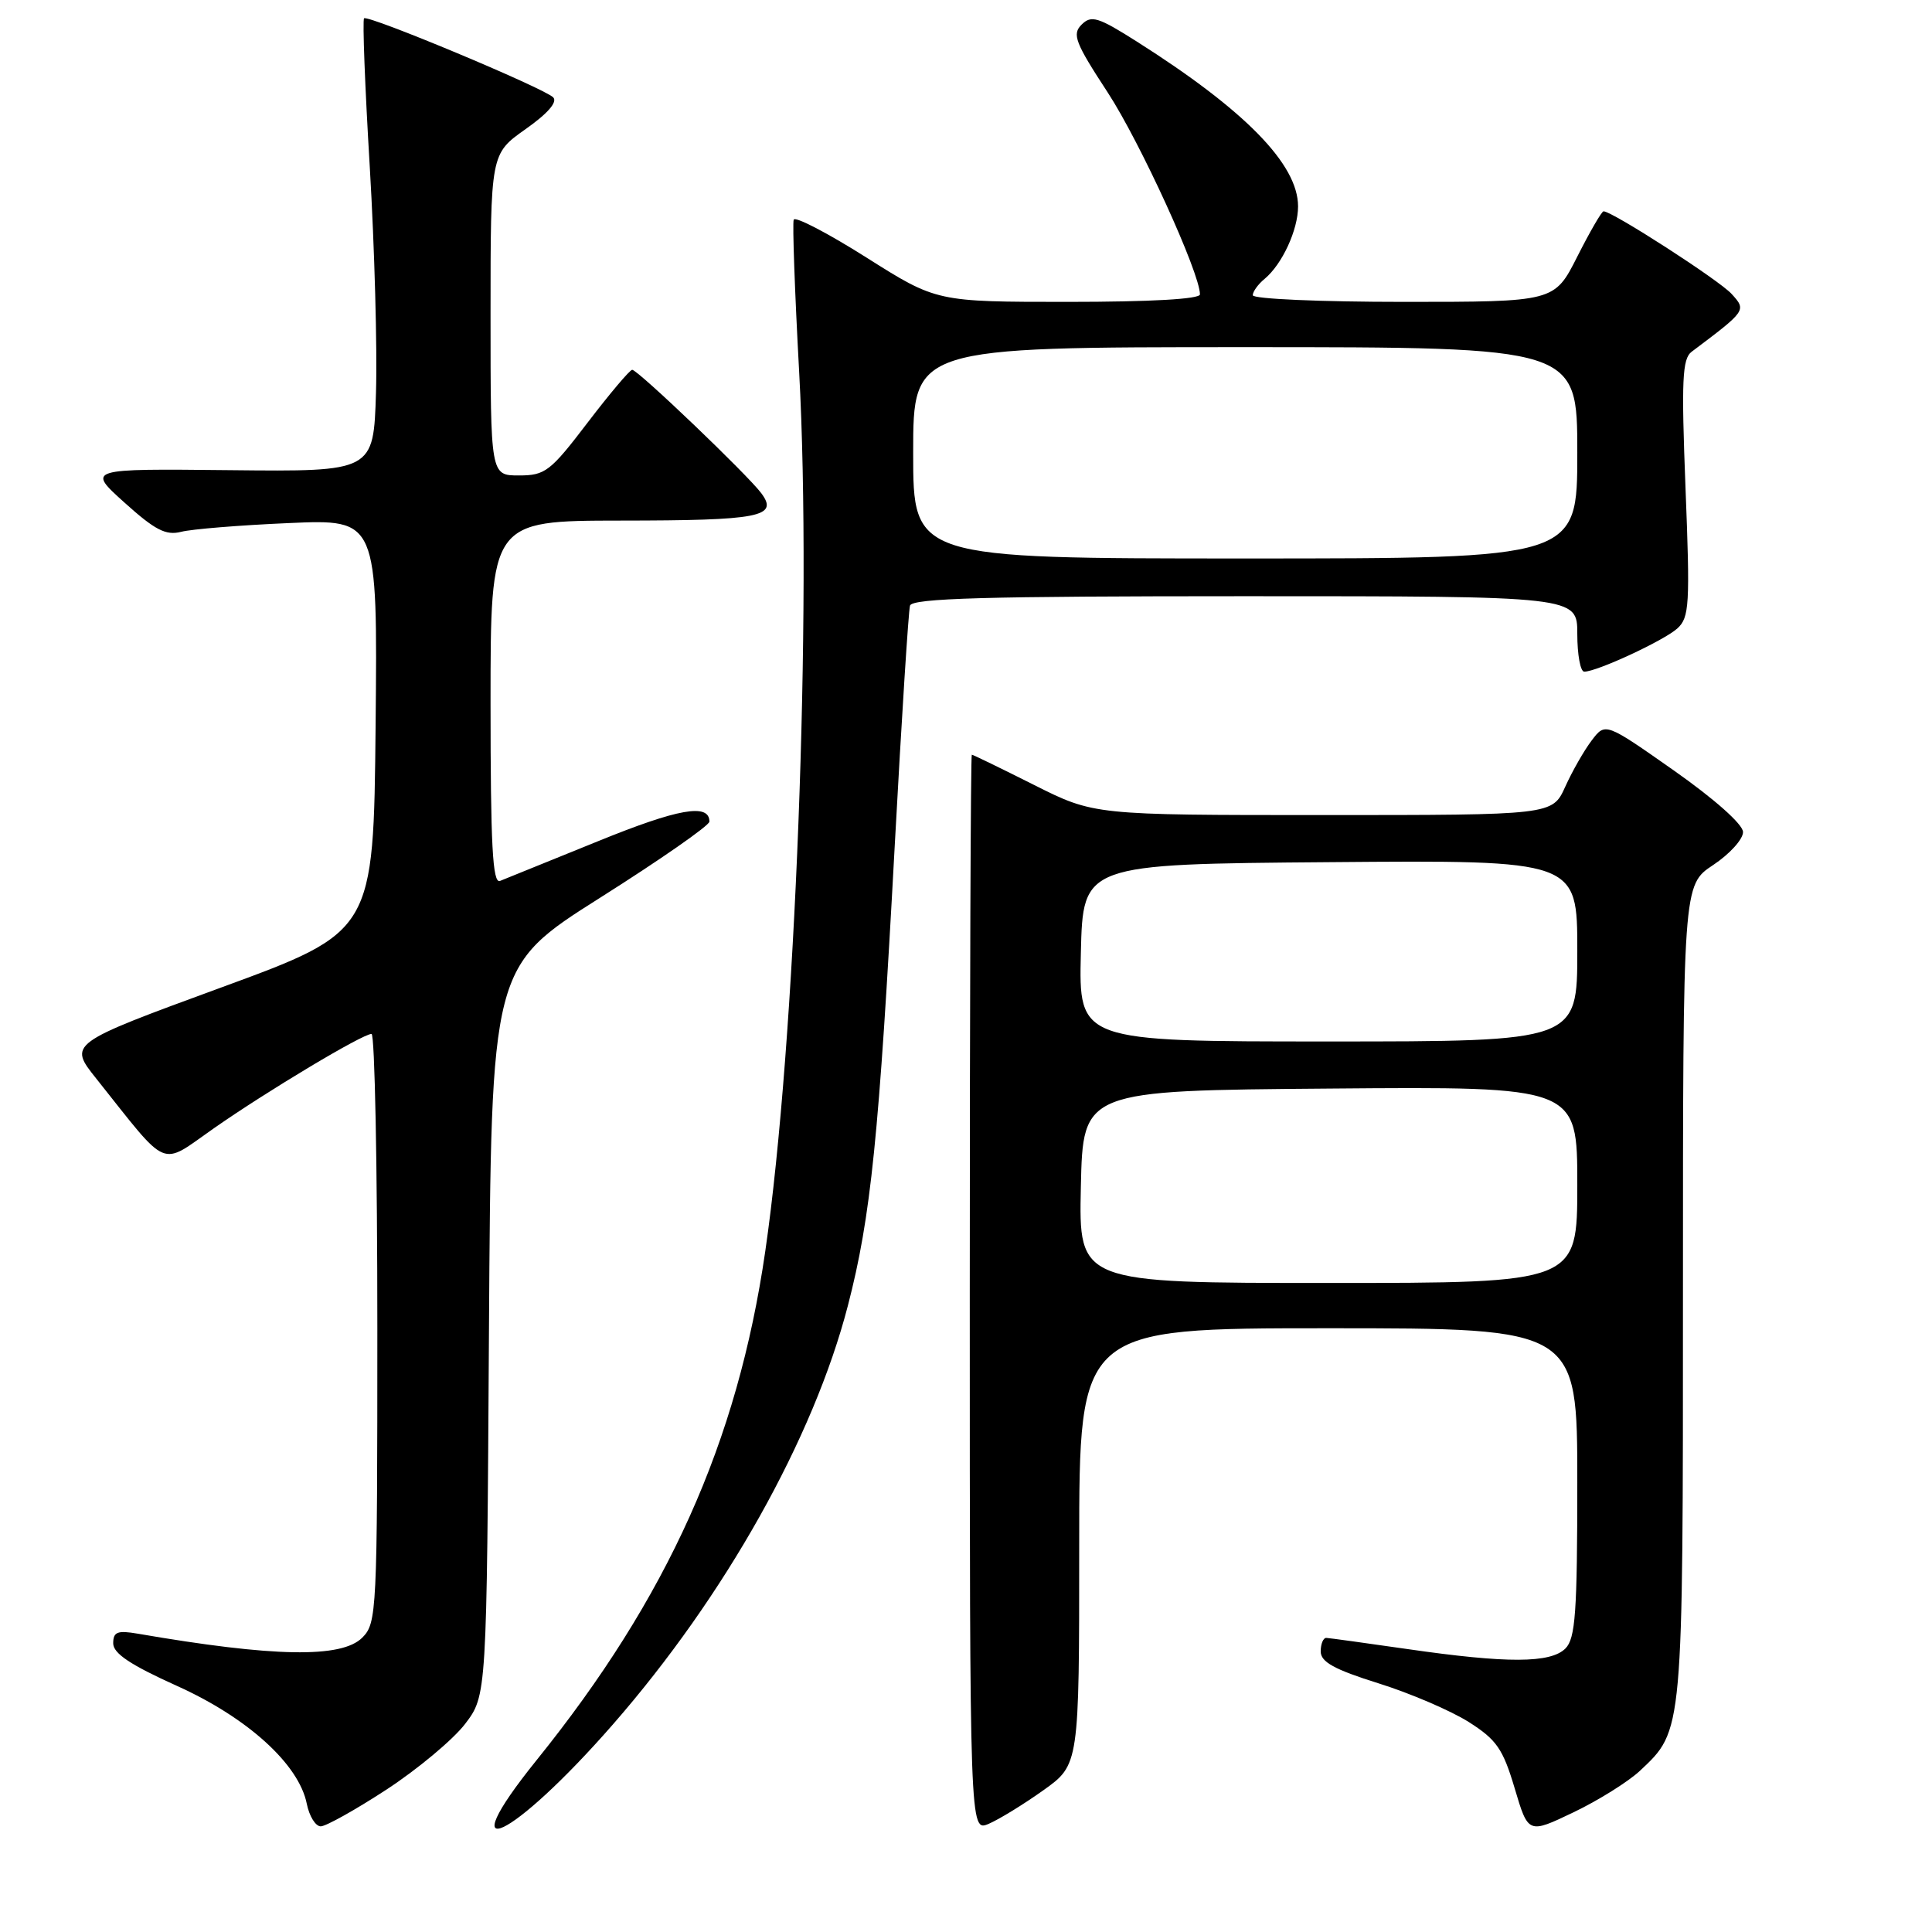 <?xml version="1.0" encoding="UTF-8" standalone="no"?>
<!DOCTYPE svg PUBLIC "-//W3C//DTD SVG 1.1//EN" "http://www.w3.org/Graphics/SVG/1.1/DTD/svg11.dtd" >
<svg xmlns="http://www.w3.org/2000/svg" xmlns:xlink="http://www.w3.org/1999/xlink" version="1.1" viewBox="0 0 256 256">
 <g >
 <path fill="currentColor"
d=" M 81.21 228.50 C 96.07 211.48 107.79 190.59 112.35 173.00 C 115.40 161.23 116.47 150.73 118.56 112.00 C 119.47 95.22 120.38 80.94 120.58 80.25 C 120.86 79.27 130.60 79.00 164.97 79.00 C 209.00 79.00 209.00 79.00 209.00 84.00 C 209.00 86.75 209.41 89.00 209.92 89.00 C 211.60 89.00 220.48 84.88 222.26 83.27 C 223.85 81.82 223.95 80.13 223.34 64.69 C 222.78 50.36 222.91 47.54 224.15 46.61 C 231.41 41.15 231.43 41.13 229.45 38.95 C 227.83 37.15 213.64 28.00 212.48 28.00 C 212.23 28.00 210.67 30.70 209.00 34.00 C 205.97 40.00 205.97 40.00 185.99 40.00 C 174.99 40.00 166.00 39.61 166.00 39.12 C 166.00 38.64 166.70 37.66 167.57 36.95 C 169.90 35.01 172.00 30.46 172.00 27.35 C 172.00 21.77 164.98 14.60 150.64 5.51 C 145.50 2.25 144.60 1.98 143.32 3.26 C 142.03 4.54 142.46 5.65 146.79 12.27 C 151.09 18.87 159.00 36.18 159.00 39.01 C 159.00 39.63 152.44 40.00 141.55 40.00 C 124.10 40.00 124.10 40.00 114.80 34.12 C 109.69 30.89 105.35 28.63 105.17 29.11 C 104.99 29.59 105.31 38.65 105.89 49.24 C 107.62 80.83 105.40 138.30 101.40 165.81 C 97.72 191.13 88.47 211.69 71.10 233.23 C 59.36 247.80 67.82 243.83 81.21 228.50 Z  M 138.25 237.22 C 143.00 233.83 143.00 233.83 143.00 204.91 C 143.00 176.00 143.00 176.00 176.00 176.00 C 209.00 176.00 209.00 176.00 209.00 196.43 C 209.00 213.67 208.75 217.10 207.43 218.43 C 205.46 220.40 199.70 220.42 186.50 218.51 C 181.00 217.72 176.16 217.05 175.75 217.03 C 175.34 217.01 175.00 217.82 175.00 218.82 C 175.00 220.22 176.79 221.21 182.66 223.05 C 186.88 224.37 192.25 226.68 194.61 228.17 C 198.31 230.52 199.14 231.72 200.70 236.95 C 202.50 243.01 202.50 243.01 208.50 240.14 C 211.80 238.56 215.76 236.08 217.30 234.64 C 223.06 229.22 223.00 229.86 223.00 171.17 C 223.00 117.27 223.00 117.27 227.00 114.62 C 229.20 113.16 230.98 111.19 230.96 110.24 C 230.93 109.21 227.19 105.89 221.82 102.11 C 212.72 95.72 212.72 95.72 210.91 98.11 C 209.91 99.42 208.33 102.19 207.40 104.25 C 205.70 108.00 205.70 108.00 175.33 108.00 C 144.96 108.00 144.96 108.00 137.00 104.00 C 132.62 101.80 128.92 100.00 128.77 100.00 C 128.62 100.00 128.50 132.11 128.50 171.36 C 128.50 242.73 128.50 242.73 131.00 241.67 C 132.38 241.08 135.64 239.08 138.25 237.22 Z  M 51.24 237.11 C 55.36 234.41 60.03 230.51 61.62 228.44 C 64.50 224.66 64.50 224.66 64.79 176.37 C 65.09 128.08 65.09 128.08 79.54 118.94 C 87.50 113.91 94.00 109.38 94.00 108.87 C 94.00 106.40 89.88 107.13 79.18 111.49 C 72.76 114.10 66.94 116.46 66.25 116.73 C 65.27 117.11 65.00 111.98 65.00 93.11 C 65.00 69.00 65.00 69.00 82.25 68.98 C 100.69 68.97 103.20 68.48 100.88 65.36 C 99.06 62.91 84.51 49.00 83.77 49.00 C 83.46 49.00 80.80 52.15 77.86 56.00 C 72.92 62.48 72.24 63.00 68.76 63.00 C 65.00 63.00 65.00 63.00 65.00 41.69 C 65.00 20.39 65.00 20.39 69.63 17.12 C 72.57 15.05 73.91 13.51 73.30 12.90 C 72.06 11.66 48.75 1.92 48.24 2.43 C 48.02 2.65 48.36 11.52 49.00 22.16 C 49.63 32.80 50.00 46.22 49.82 52.00 C 49.50 62.50 49.50 62.50 30.50 62.30 C 11.50 62.10 11.50 62.10 16.50 66.60 C 20.55 70.25 21.98 70.98 24.00 70.47 C 25.38 70.11 31.79 69.59 38.27 69.31 C 50.03 68.79 50.03 68.79 49.77 96.12 C 49.50 123.45 49.50 123.45 29.28 130.86 C 9.05 138.28 9.05 138.28 12.78 142.95 C 22.52 155.18 21.08 154.57 28.33 149.51 C 35.46 144.53 48.04 137.00 49.23 137.00 C 49.66 137.00 50.00 154.55 50.00 176.00 C 50.00 213.67 49.93 215.07 48.00 217.00 C 45.26 219.74 36.27 219.58 18.25 216.47 C 15.56 216.01 15.00 216.23 15.00 217.75 C 15.00 219.09 17.30 220.62 23.47 223.40 C 32.81 227.61 39.61 233.78 40.65 239.01 C 40.98 240.65 41.81 242.00 42.50 242.00 C 43.18 242.00 47.12 239.80 51.24 237.11 Z  M 121.00 60.00 C 121.00 46.00 121.00 46.00 165.00 46.00 C 209.00 46.00 209.00 46.00 209.00 60.00 C 209.00 74.00 209.00 74.00 165.00 74.00 C 121.00 74.00 121.00 74.00 121.00 60.00 Z  M 143.22 157.25 C 143.50 144.50 143.50 144.50 176.25 144.24 C 209.00 143.97 209.00 143.97 209.00 156.99 C 209.00 170.00 209.00 170.00 175.97 170.00 C 142.94 170.00 142.94 170.00 143.22 157.25 Z  M 143.22 126.25 C 143.50 114.50 143.50 114.50 176.25 114.24 C 209.00 113.97 209.00 113.97 209.00 125.99 C 209.00 138.00 209.00 138.00 175.97 138.00 C 142.94 138.00 142.94 138.00 143.22 126.25 Z "/>
</g>
</svg>